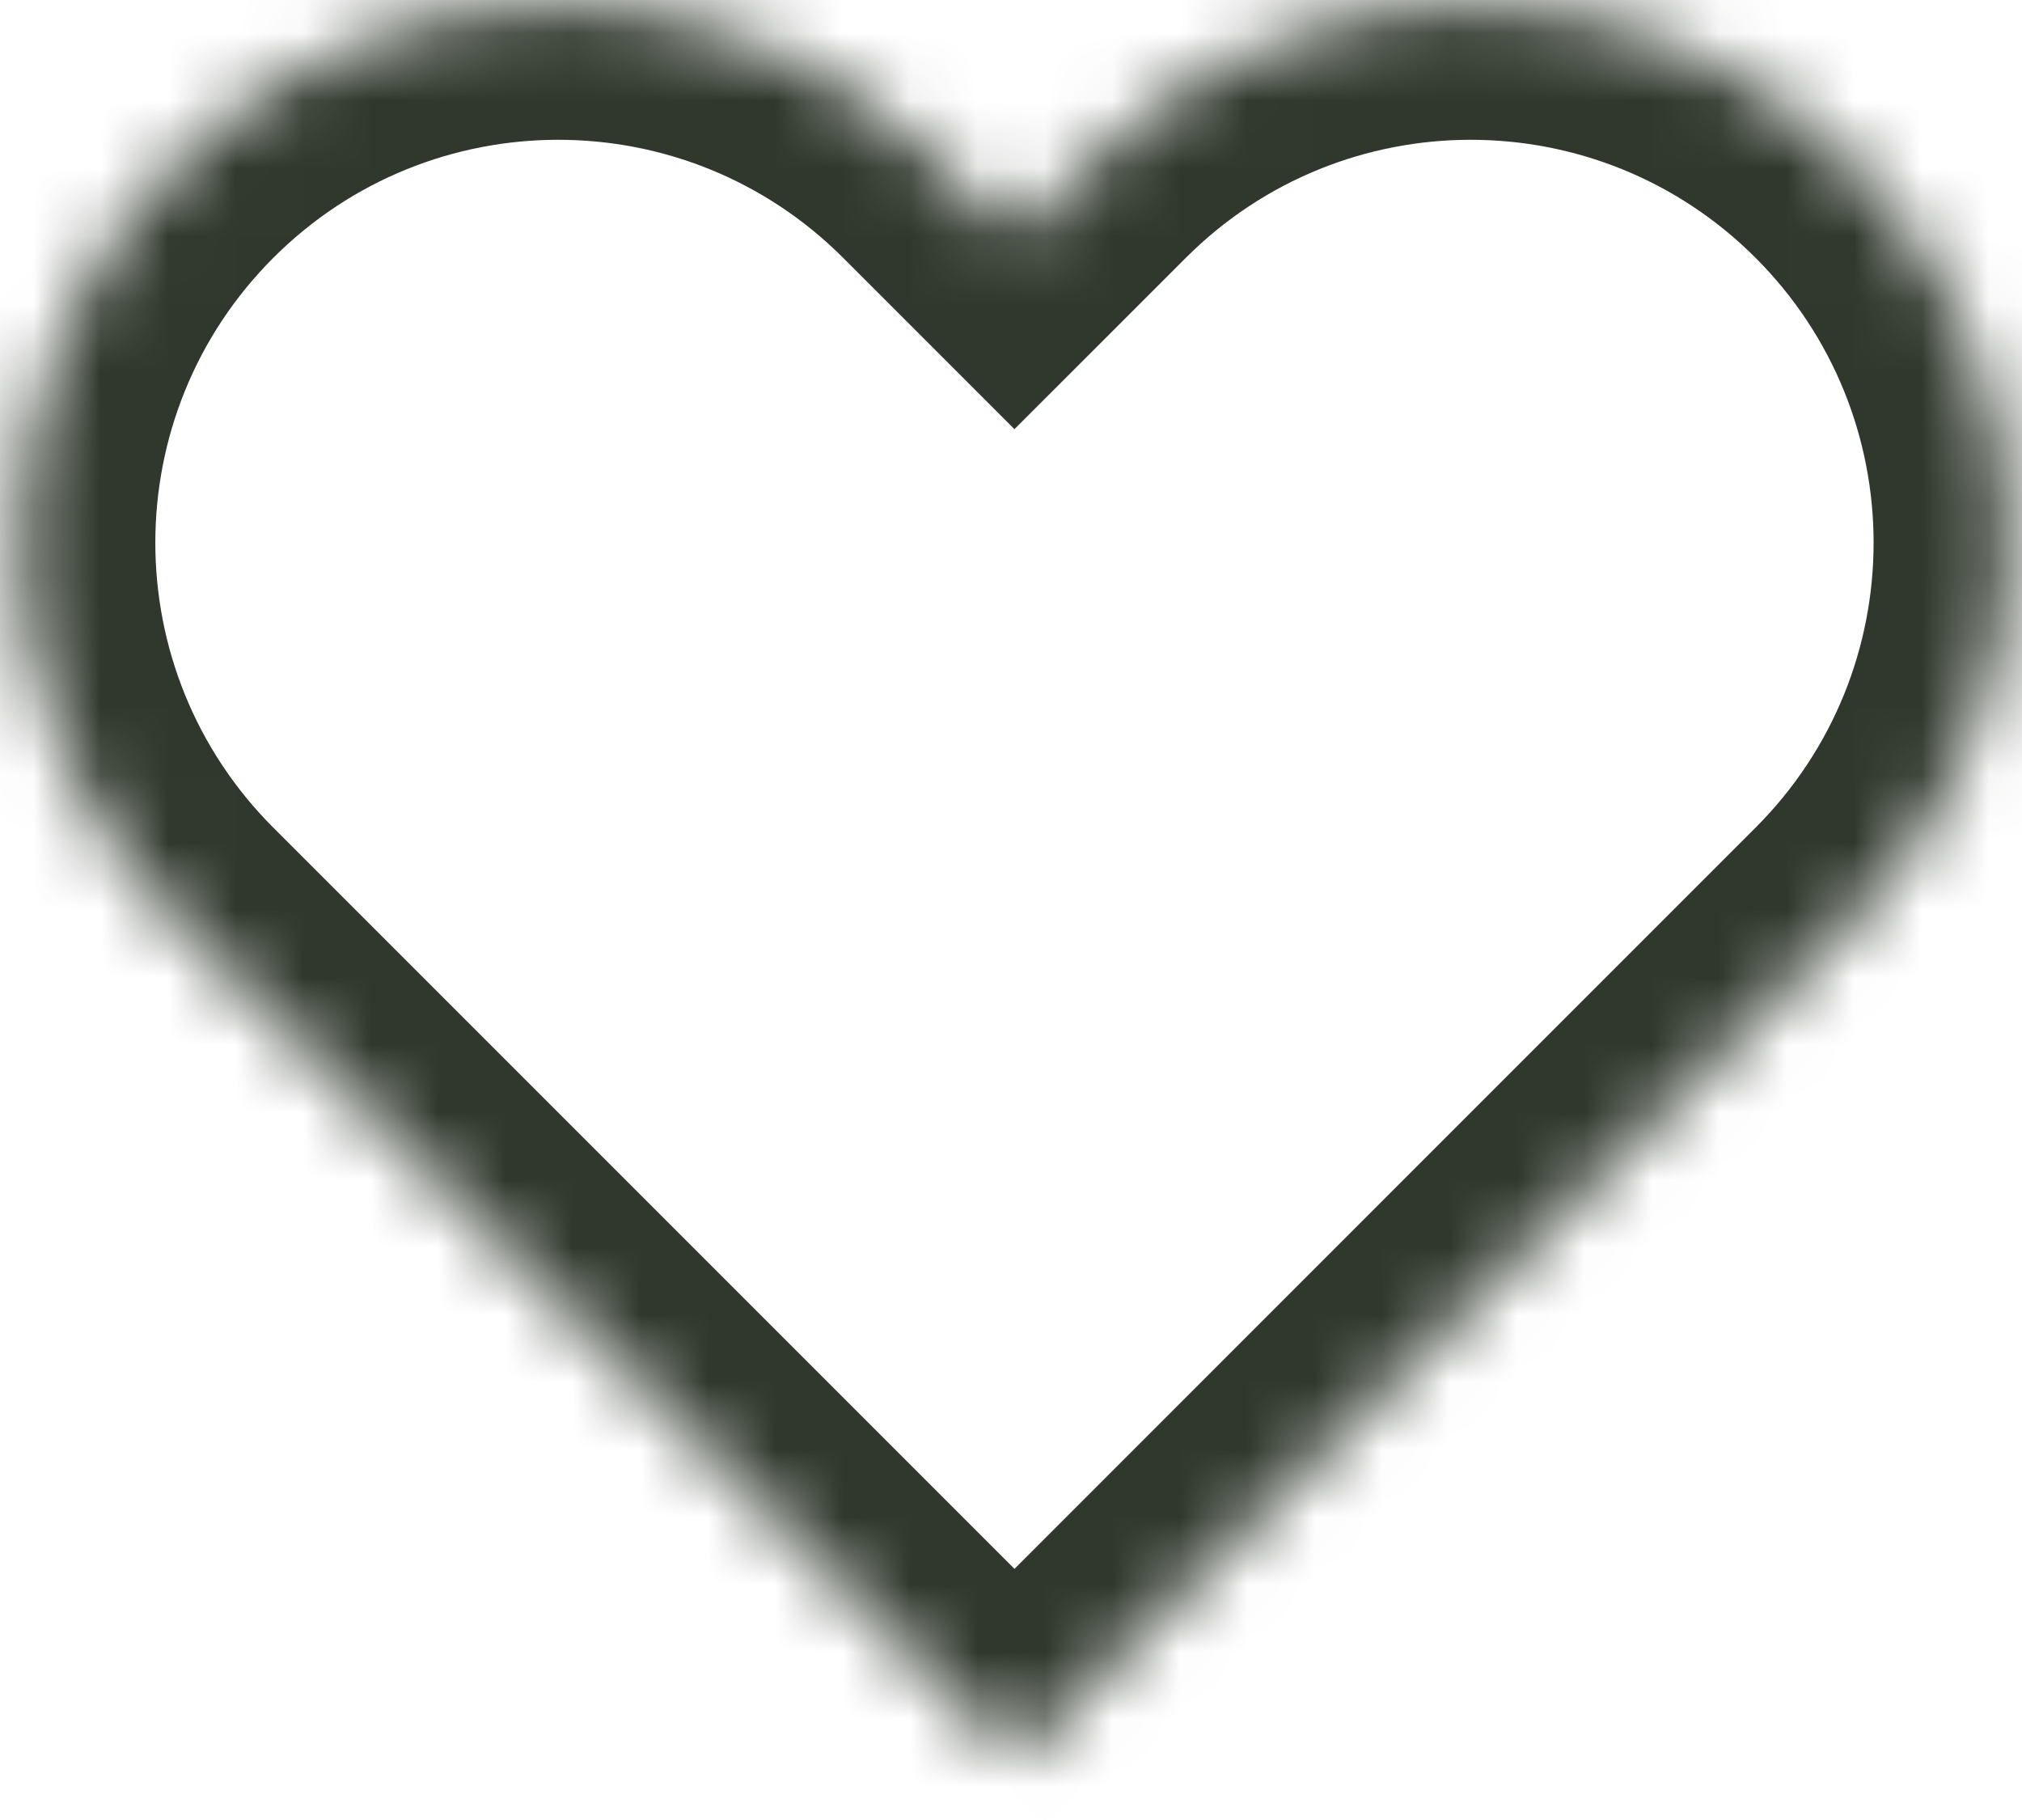 <svg width="30" height="27" viewBox="0 0 30 27" fill="none" xmlns="http://www.w3.org/2000/svg">
<mask id="path-1-inside-1_183_156" fill="white">
<path fill-rule="evenodd" clip-rule="evenodd" d="M15.051 26.103L15.051 26.103L26.334 14.821L26.334 14.821L27.462 13.692C30.577 10.577 30.577 5.526 27.462 2.41C24.346 -0.705 19.295 -0.705 16.18 2.41L15.051 3.538L13.923 2.41C10.808 -0.705 5.757 -0.705 2.641 2.41C-0.474 5.526 -0.474 10.577 2.641 13.692L3.769 14.821L3.769 14.821L15.051 26.103L15.051 26.103Z"/>
</mask>
<path d="M15.051 26.103L13.637 27.517L15.051 28.931L16.466 27.517L15.051 26.103ZM15.051 26.103L16.466 24.689L15.051 23.274L13.637 24.689L15.051 26.103ZM26.334 14.821L27.748 16.235L29.162 14.821L27.748 13.406L26.334 14.821ZM26.334 14.821L24.919 13.406L23.505 14.821L24.919 16.235L26.334 14.821ZM15.051 3.538L13.637 4.953L15.051 6.367L16.466 4.953L15.051 3.538ZM2.641 13.692L1.227 15.107L2.641 13.692ZM3.769 14.821L5.183 16.235L6.598 14.821L5.183 13.406L3.769 14.821ZM3.769 14.821L2.355 13.406L0.941 14.821L2.355 16.235L3.769 14.821ZM15.051 26.103L13.637 27.517L15.051 28.931L16.466 27.517L15.051 26.103ZM16.466 24.689L16.466 24.689L13.637 27.517L13.637 27.517L16.466 24.689ZM24.919 13.406L13.637 24.689L16.466 27.517L27.748 16.235L24.919 13.406ZM24.919 16.235L24.919 16.235L27.748 13.406L27.748 13.406L24.919 16.235ZM26.047 12.278L24.919 13.406L27.748 16.235L28.876 15.107L26.047 12.278ZM26.047 3.825C28.382 6.159 28.382 9.944 26.047 12.278L28.876 15.107C32.772 11.21 32.772 4.893 28.876 0.996L26.047 3.825ZM17.594 3.825C19.928 1.49 23.713 1.49 26.047 3.825L28.876 0.996C24.979 -2.9 18.662 -2.9 14.765 0.996L17.594 3.825ZM16.466 4.953L17.594 3.825L14.765 0.996L13.637 2.124L16.466 4.953ZM12.509 3.825L13.637 4.953L16.466 2.124L15.337 0.996L12.509 3.825ZM4.055 3.825C6.39 1.49 10.175 1.49 12.509 3.825L15.337 0.996C11.441 -2.9 5.123 -2.9 1.227 0.996L4.055 3.825ZM4.055 12.278C1.721 9.944 1.721 6.159 4.055 3.825L1.227 0.996C-2.67 4.893 -2.67 11.21 1.227 15.107L4.055 12.278ZM5.183 13.406L4.055 12.278L1.227 15.107L2.355 16.235L5.183 13.406ZM5.183 16.235L5.183 16.235L2.355 13.406L2.355 13.406L5.183 16.235ZM16.466 24.689L5.183 13.406L2.355 16.235L13.637 27.517L16.466 24.689ZM13.637 24.689L13.637 24.689L16.466 27.517L16.466 27.517L13.637 24.689Z" fill="#30382D" mask="url(#path-1-inside-1_183_156)"/>
</svg>
